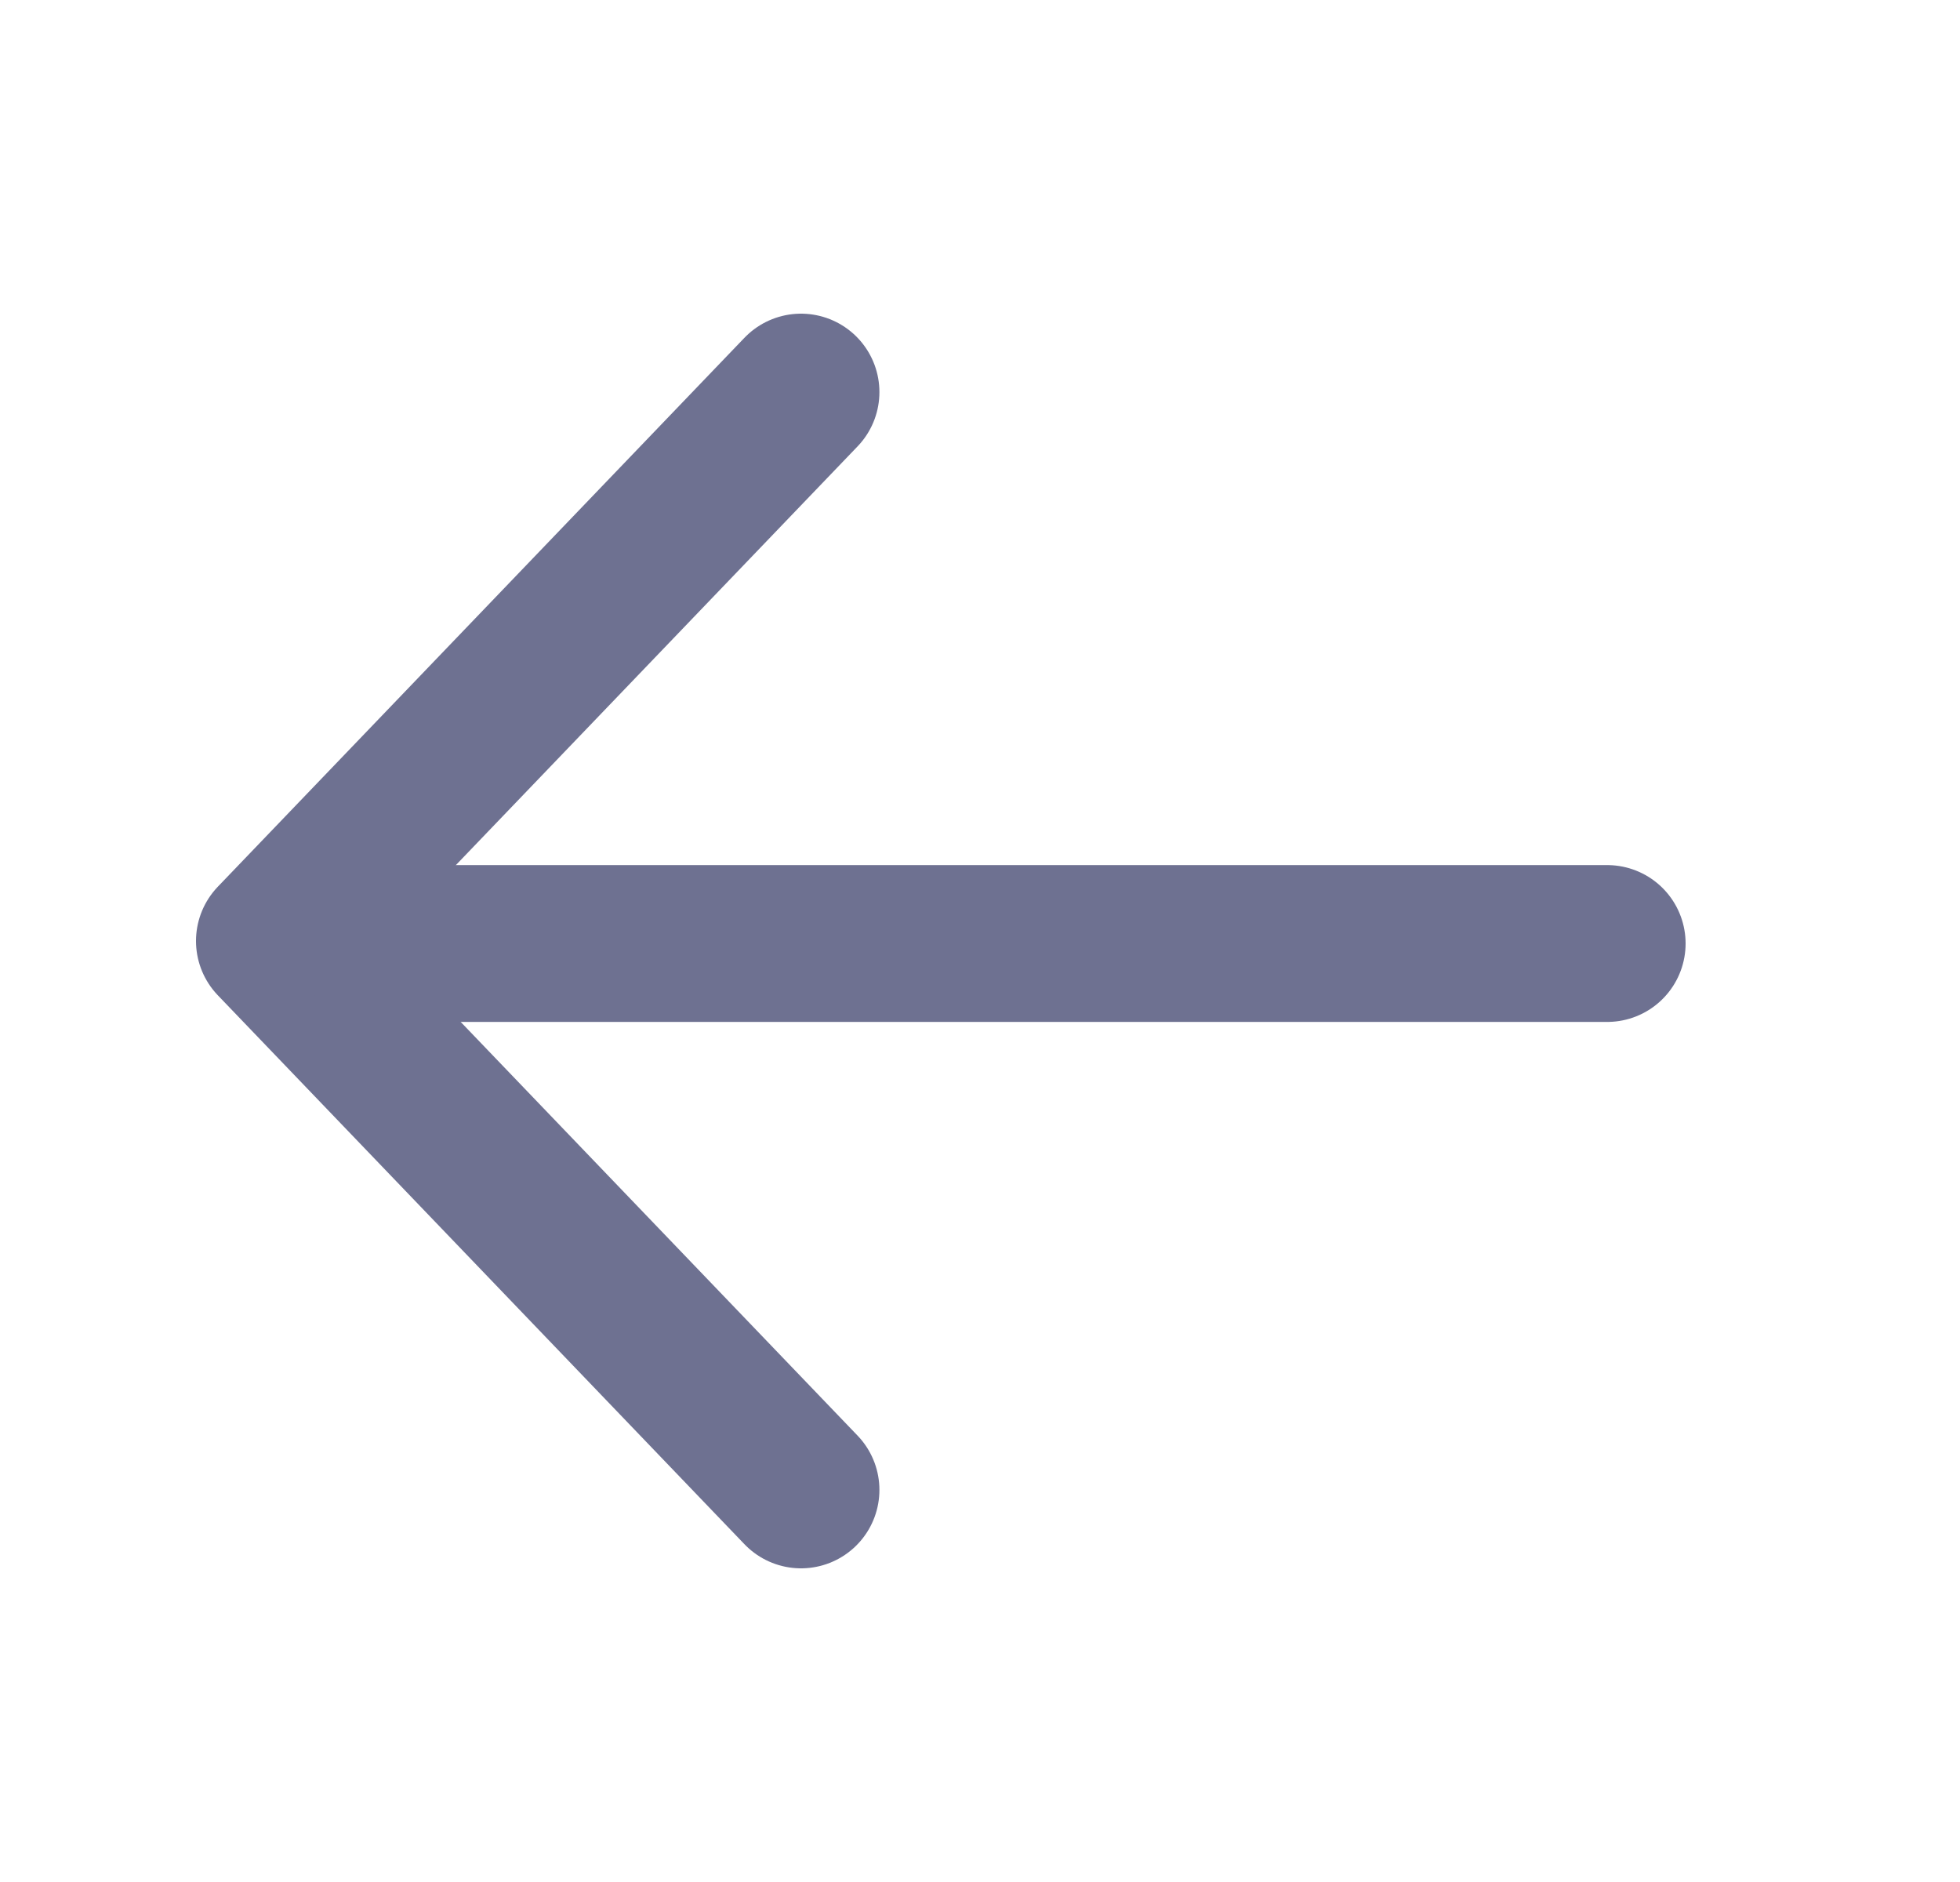 <svg width="25" height="24" viewBox="0 0 25 24" fill="none" xmlns="http://www.w3.org/2000/svg">
<path d="M10.217 5L3.5 12L10.217 19" stroke="#6E7191" stroke-width="2" stroke-linecap="round" stroke-linejoin="round"/>
<line x1="1" y1="-1" x2="16.733" y2="-1" transform="matrix(1 0 0 -1 3.767 11.032)" stroke="#6E7191" stroke-width="2" stroke-linecap="round"/>
</svg>
